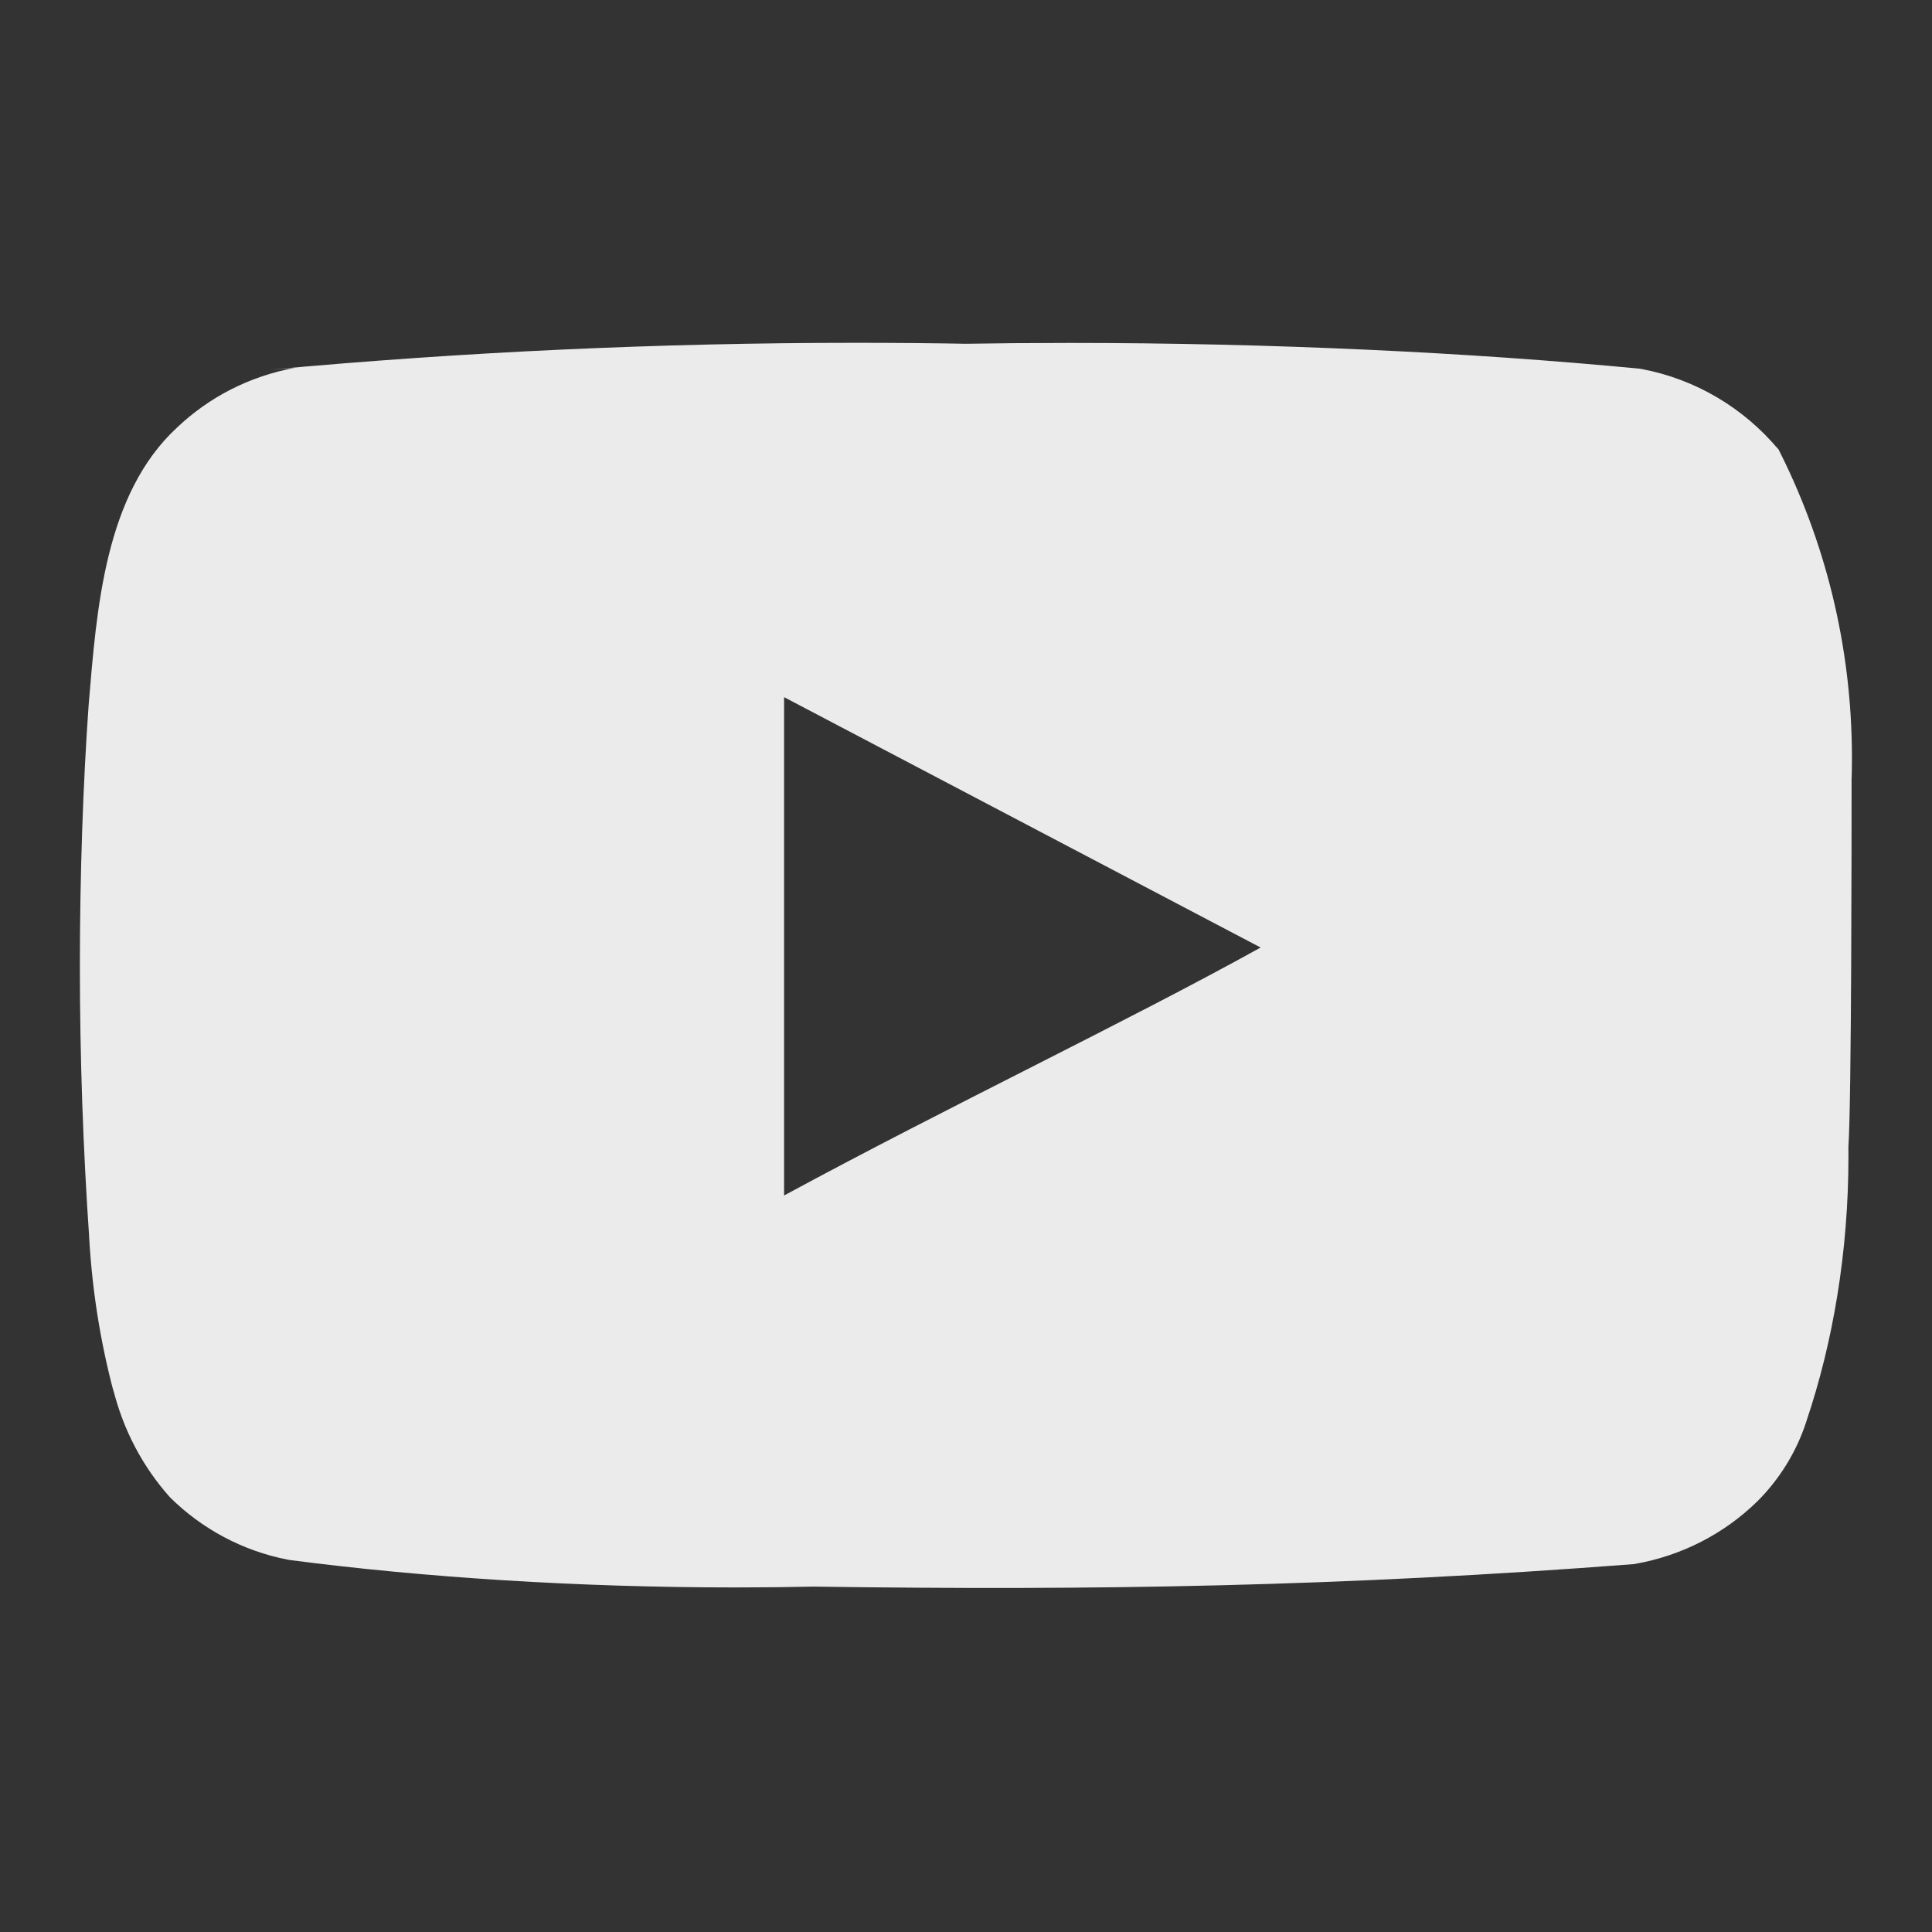<!-- Generated by IcoMoon.io -->
<svg version="1.1" xmlns="http://www.w3.org/2000/svg" width="32" height="32" viewBox="0 0 32 32">
<rect x="0" y="0" width="32" height="32" fill="#333333" stroke="none"/>
<title>ul-youtube</title>
<path fill="#ebebeb" d="M30.667 12.947c0.004-0.117 0.007-0.254 0.007-0.391 0-1.866-0.451-3.627-1.25-5.179l0.030 0.064c-0.573-0.682-1.366-1.161-2.269-1.33l-0.024-0.004c-2.829-0.272-6.117-0.427-9.441-0.427-0.604 0-1.207 0.005-1.809 0.015l0.090-0.001c-0.537-0.010-1.17-0.016-1.805-0.016-3.279 0-6.524 0.151-9.726 0.446l0.411-0.031c-0.762 0.142-1.425 0.492-1.948 0.988l0.002-0.002c-1.2 1.107-1.333 3-1.467 4.6-0.092 1.292-0.145 2.8-0.145 4.32s0.053 3.028 0.156 4.522l-0.011-0.202c0.042 0.967 0.186 1.88 0.42 2.756l-0.020-0.089c0.172 0.704 0.501 1.315 0.95 1.817l-0.004-0.004c0.527 0.522 1.205 0.891 1.963 1.036l0.024 0.004c2.216 0.289 4.779 0.454 7.38 0.454 0.453 0 0.904-0.005 1.354-0.015l-0.067 0.001c4.667 0.067 8.76 0 13.6-0.373 0.801-0.14 1.499-0.511 2.041-1.041l-0.001 0.001c0.363-0.363 0.643-0.81 0.807-1.31l0.007-0.023c0.44-1.305 0.694-2.808 0.694-4.371 0-0.057-0-0.114-0.001-0.171l0 0.009c0.053-0.747 0.053-5.253 0.053-6.053zM12.987 19.8v-8.253l7.893 4.147c-2.213 1.227-5.133 2.613-7.893 4.107z"></path>
</svg>
